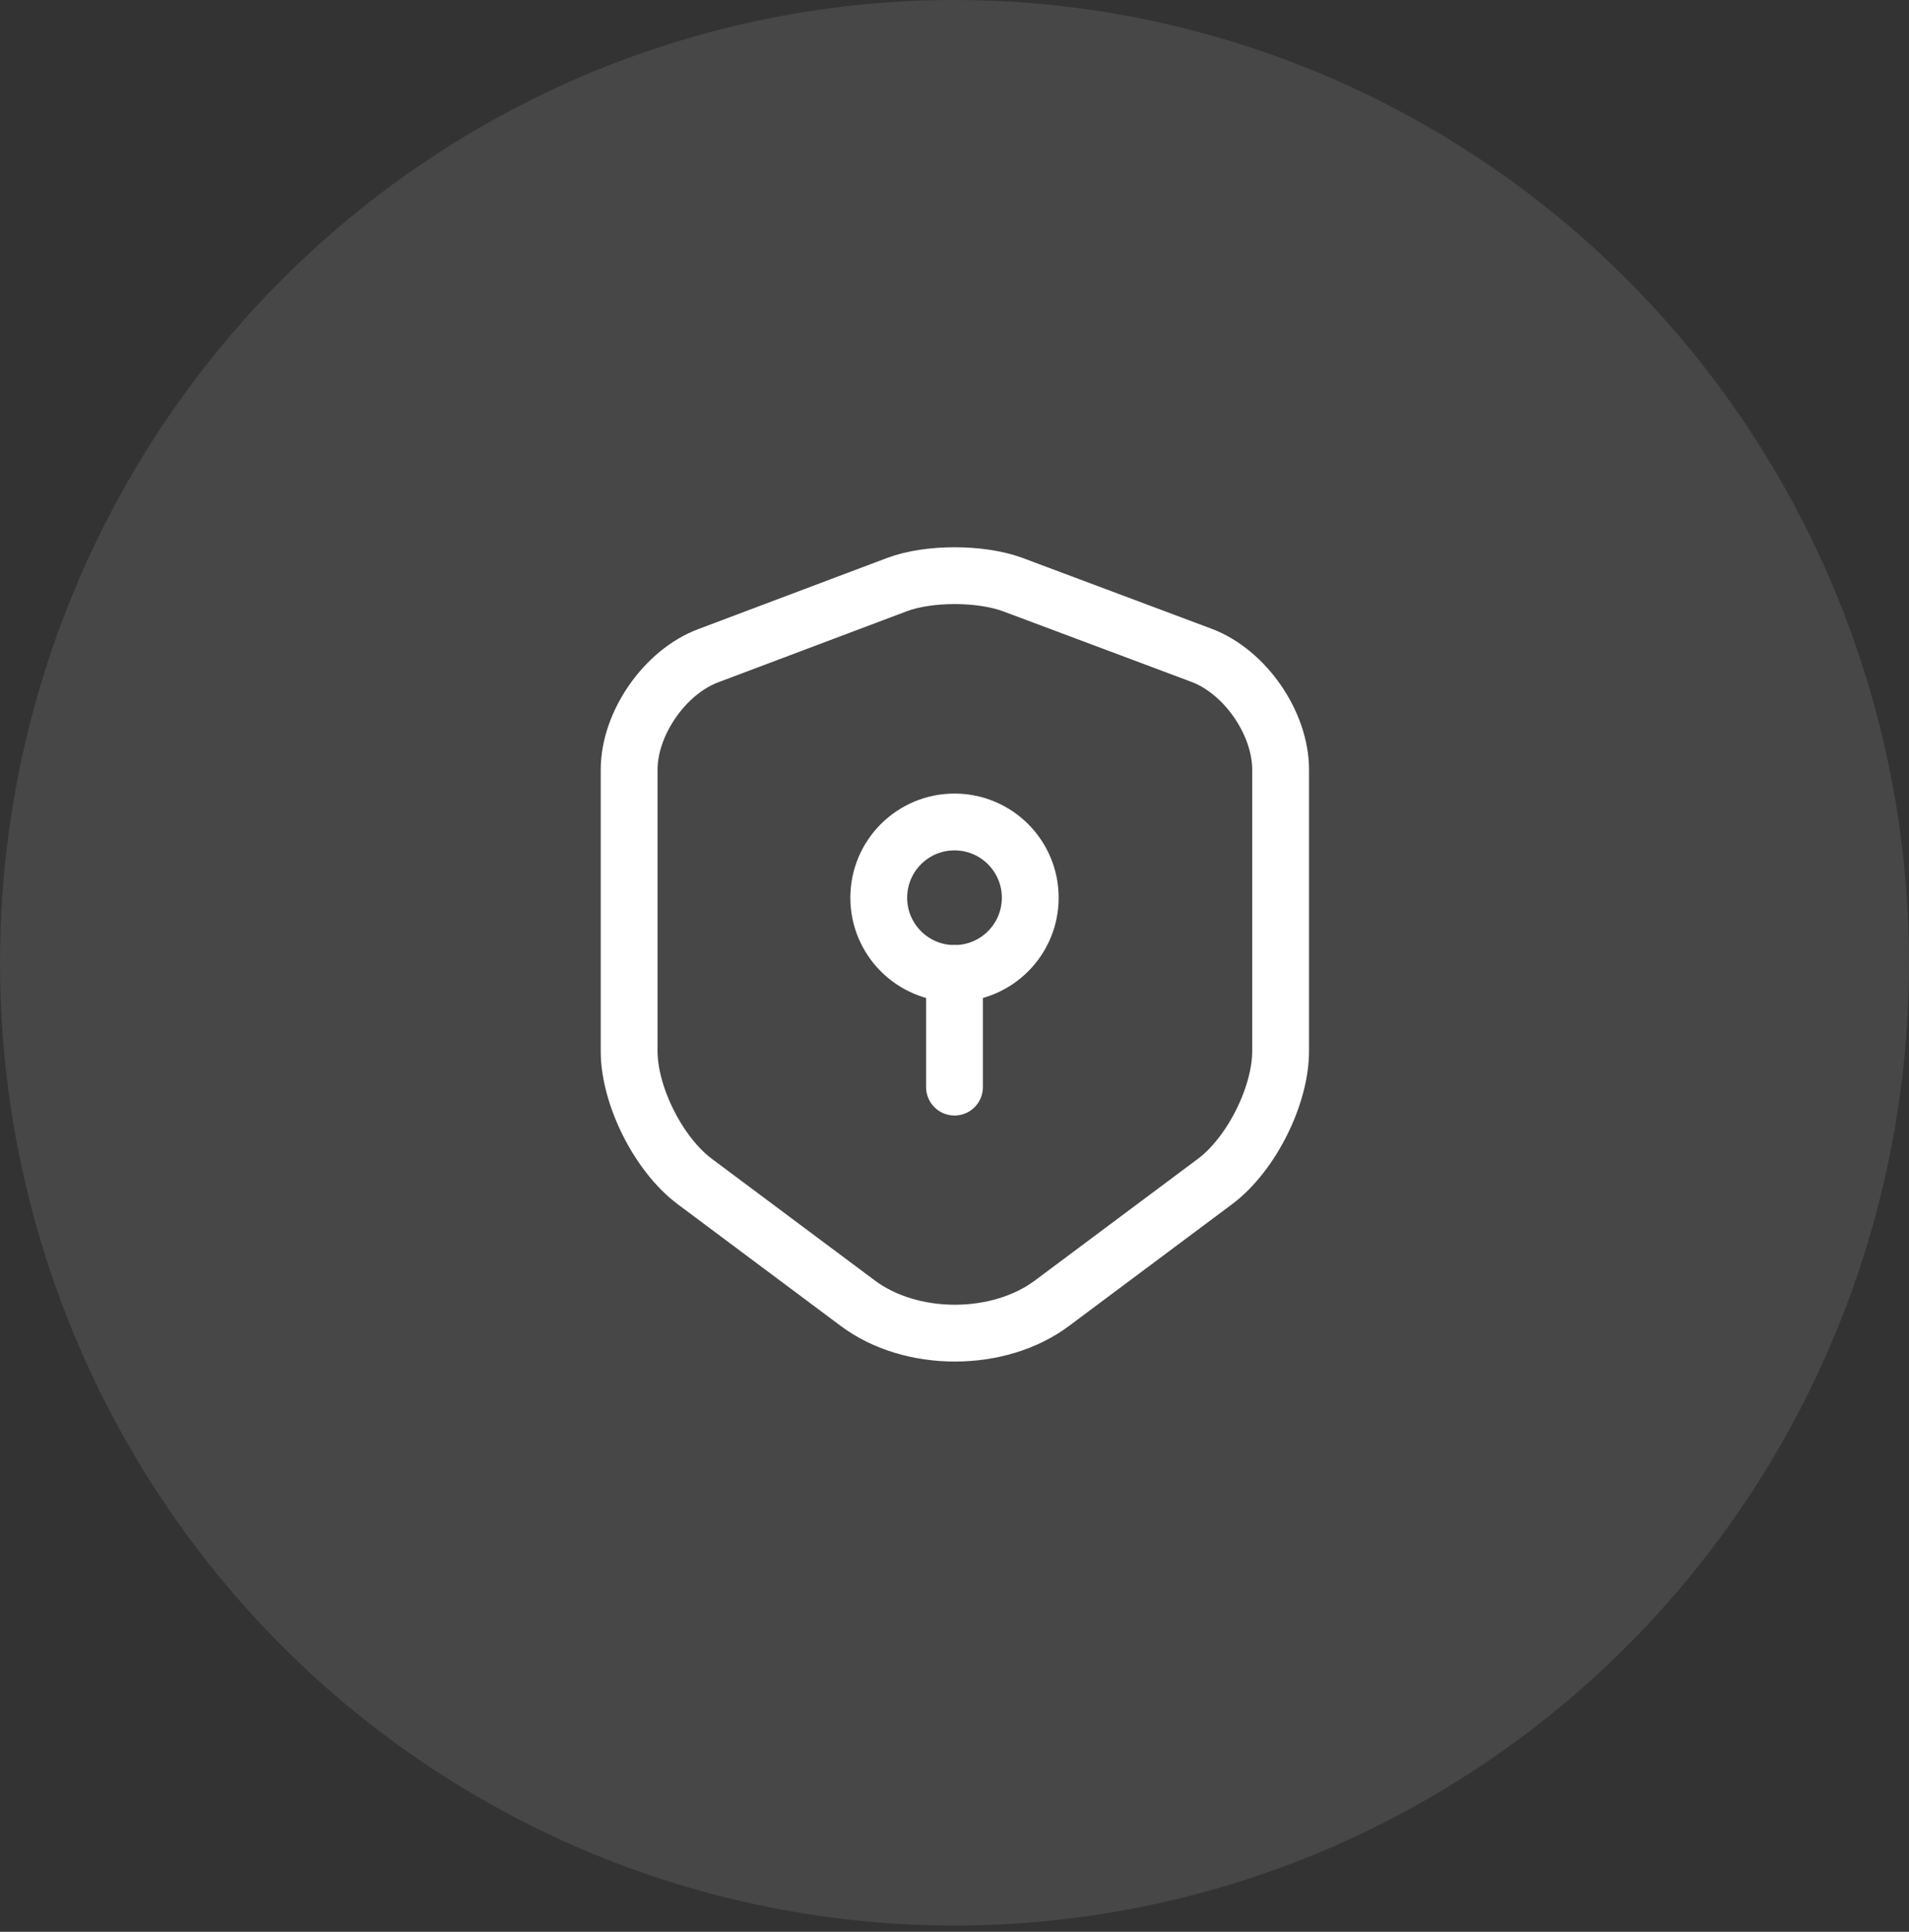 <svg width="84" height="85" viewBox="0 0 84 85" fill="none" xmlns="http://www.w3.org/2000/svg">
<rect x="0" y="0" width="84" height="85" fill="#333333" stroke="none"/>
<ellipse opacity="0.1" cx="42" cy="42.362" rx="42" ry="42.362" fill="white"/>
<path d="M39.483 25.717L31.167 28.85C29.25 29.567 27.683 31.833 27.683 33.867V46.25C27.683 48.217 28.983 50.8 30.567 51.983L37.733 57.333C40.083 59.1 43.95 59.1 46.3 57.333L53.467 51.983C55.05 50.8 56.35 48.217 56.35 46.25V33.867C56.35 31.817 54.783 29.55 52.867 28.833L44.55 25.717C43.133 25.2 40.867 25.2 39.483 25.717Z" stroke="white" stroke-width="2.5" stroke-linecap="round" stroke-linejoin="round"/>
<path d="M42 42.833C43.841 42.833 45.333 41.341 45.333 39.5C45.333 37.659 43.841 36.167 42 36.167C40.159 36.167 38.667 37.659 38.667 39.5C38.667 41.341 40.159 42.833 42 42.833Z" stroke="white" stroke-width="2.5" stroke-miterlimit="10" stroke-linecap="round" stroke-linejoin="round"/>
<path d="M42 42.833V47.833" stroke="white" stroke-width="2.5" stroke-miterlimit="10" stroke-linecap="round" stroke-linejoin="round"/>
</svg>
